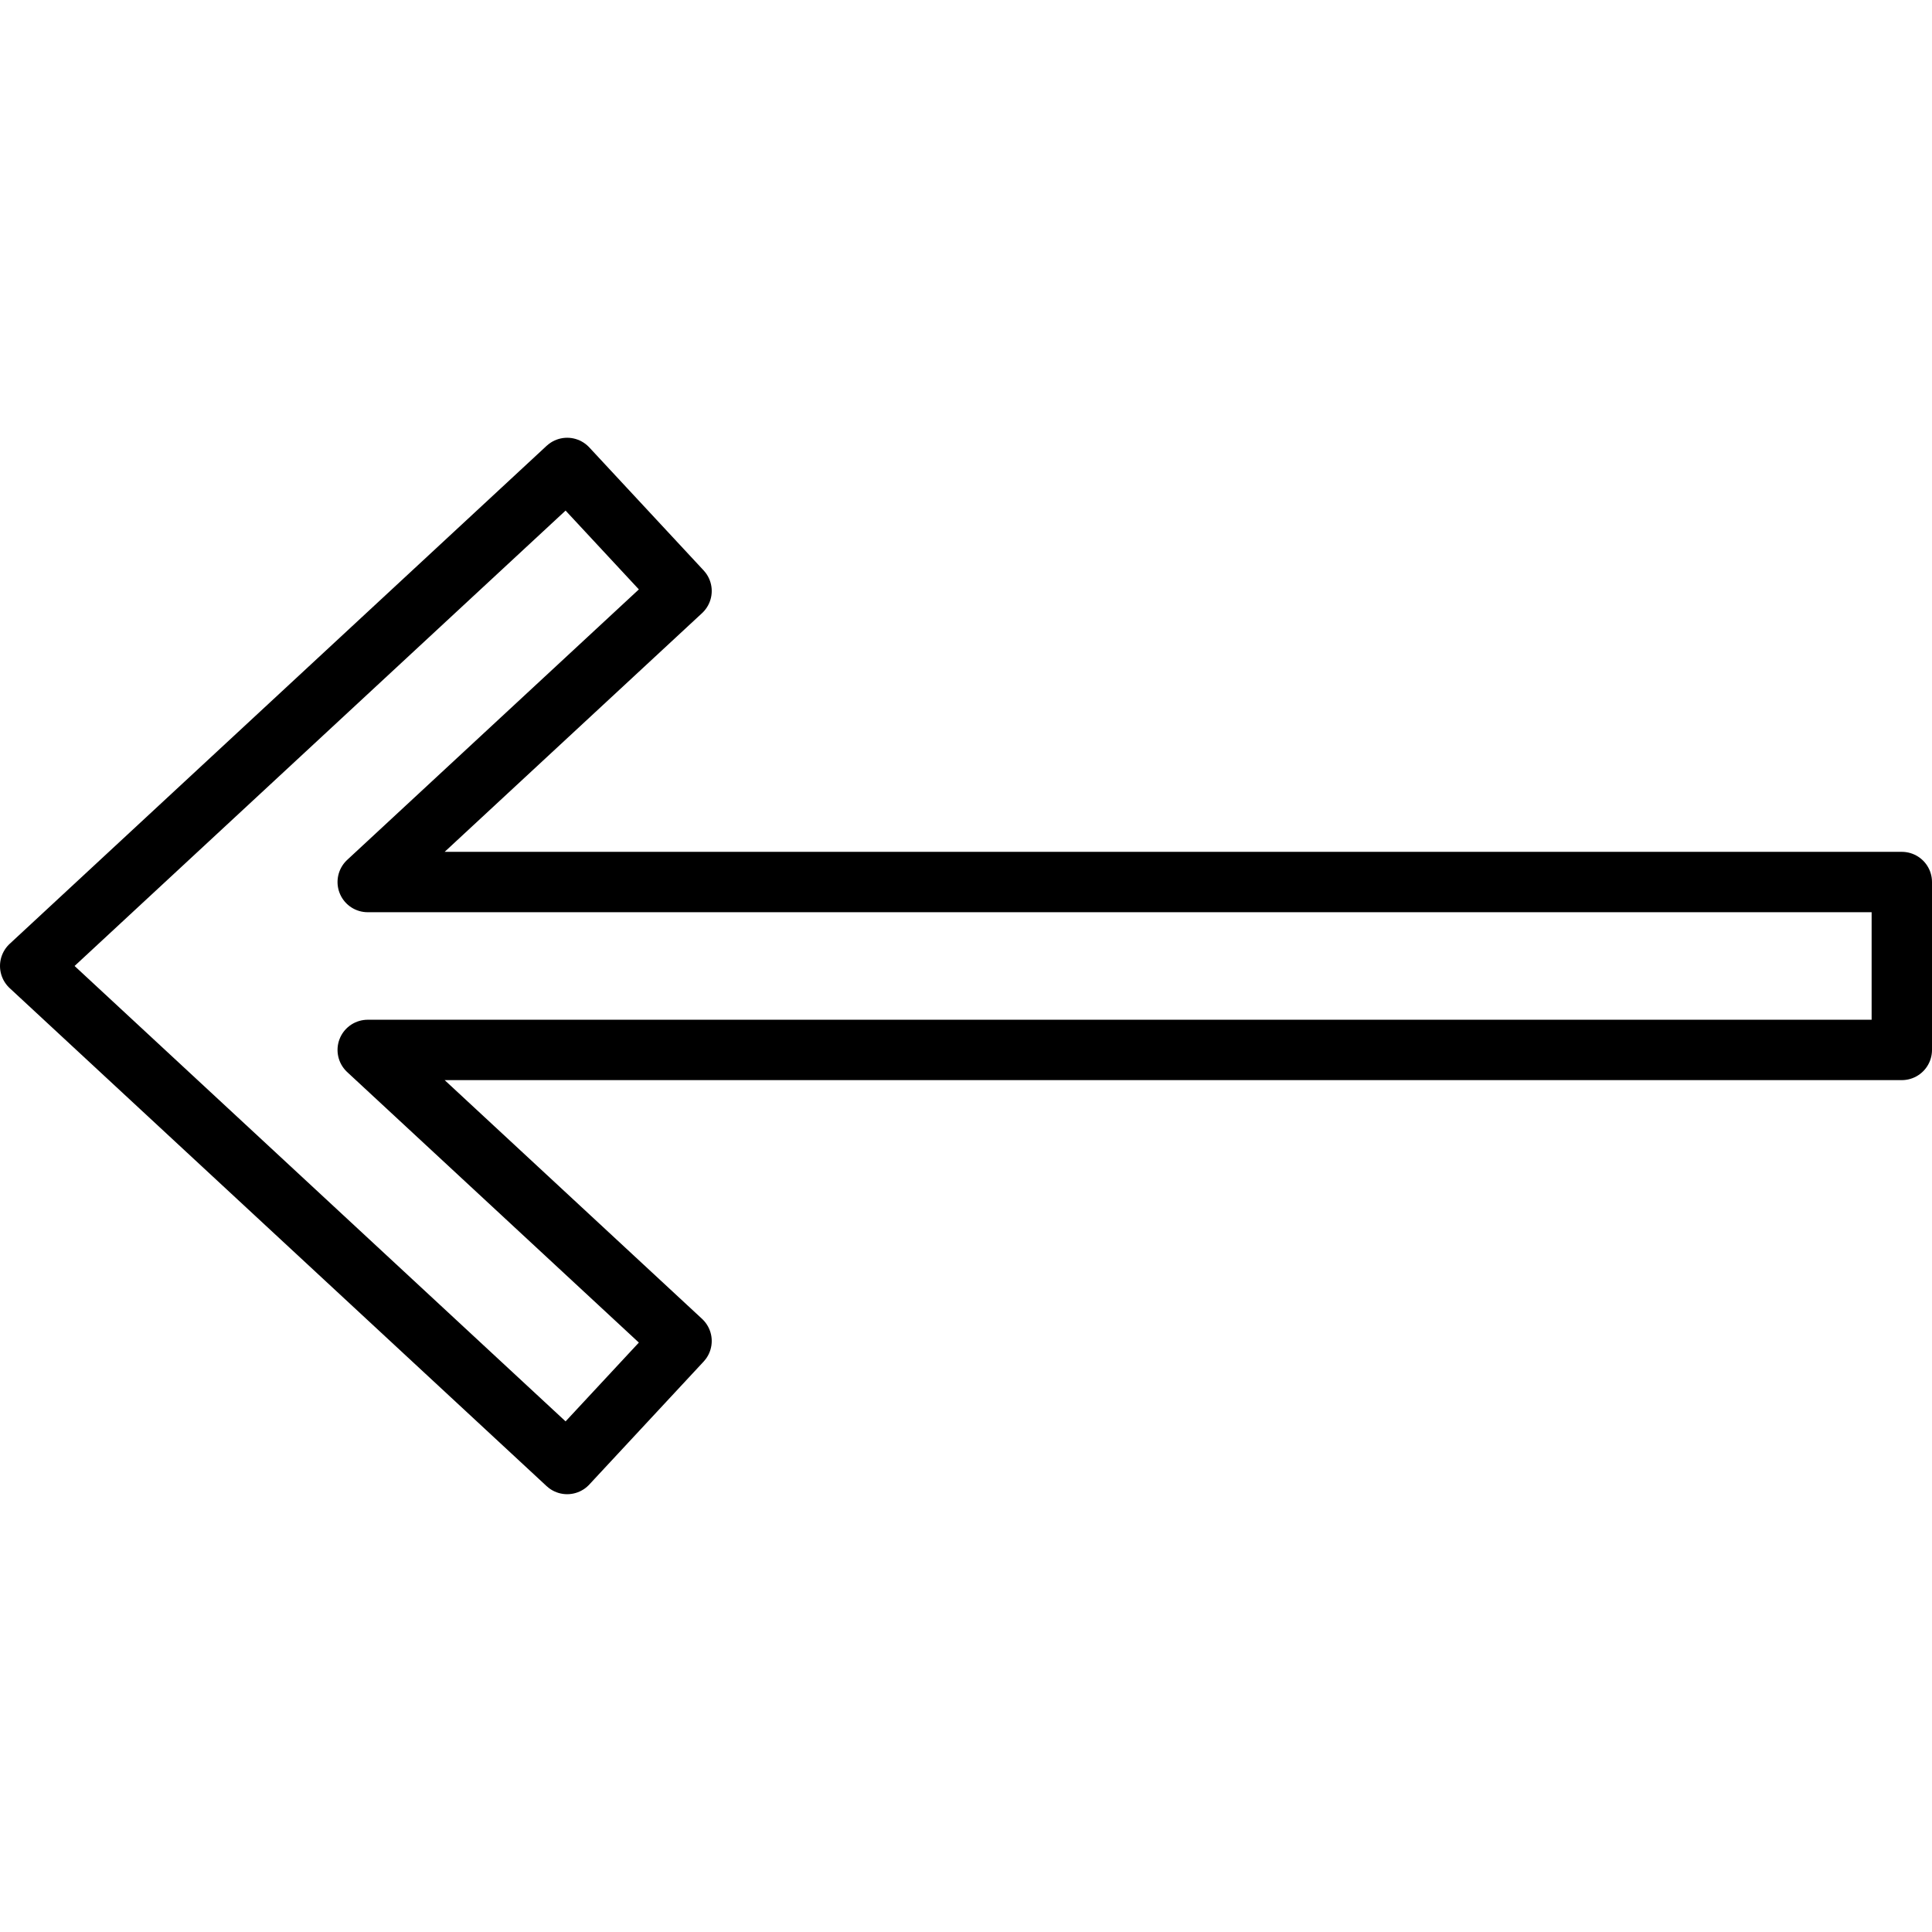 <svg xmlns="http://www.w3.org/2000/svg" width="24" height="24" viewBox="0 0 24 24"> <g transform="translate(0.0 5.438) scale(0.375)">
  
  <g
     id="line"
     transform="translate(-4,-17.538)">
    <polygon
       fill="none"
       stroke="#000"
       stroke-linecap="round"
       stroke-linejoin="round"
       stroke-miterlimit="10"
       stroke-width="2"
       points="22.788,18.538 26.577,22.614 16.181,32.255 67,32.255 67,37.817 16.181,37.817 26.577,47.459 22.788,51.534 5,35.036 "
       id="polygon2" />
  </g>
</g></svg>